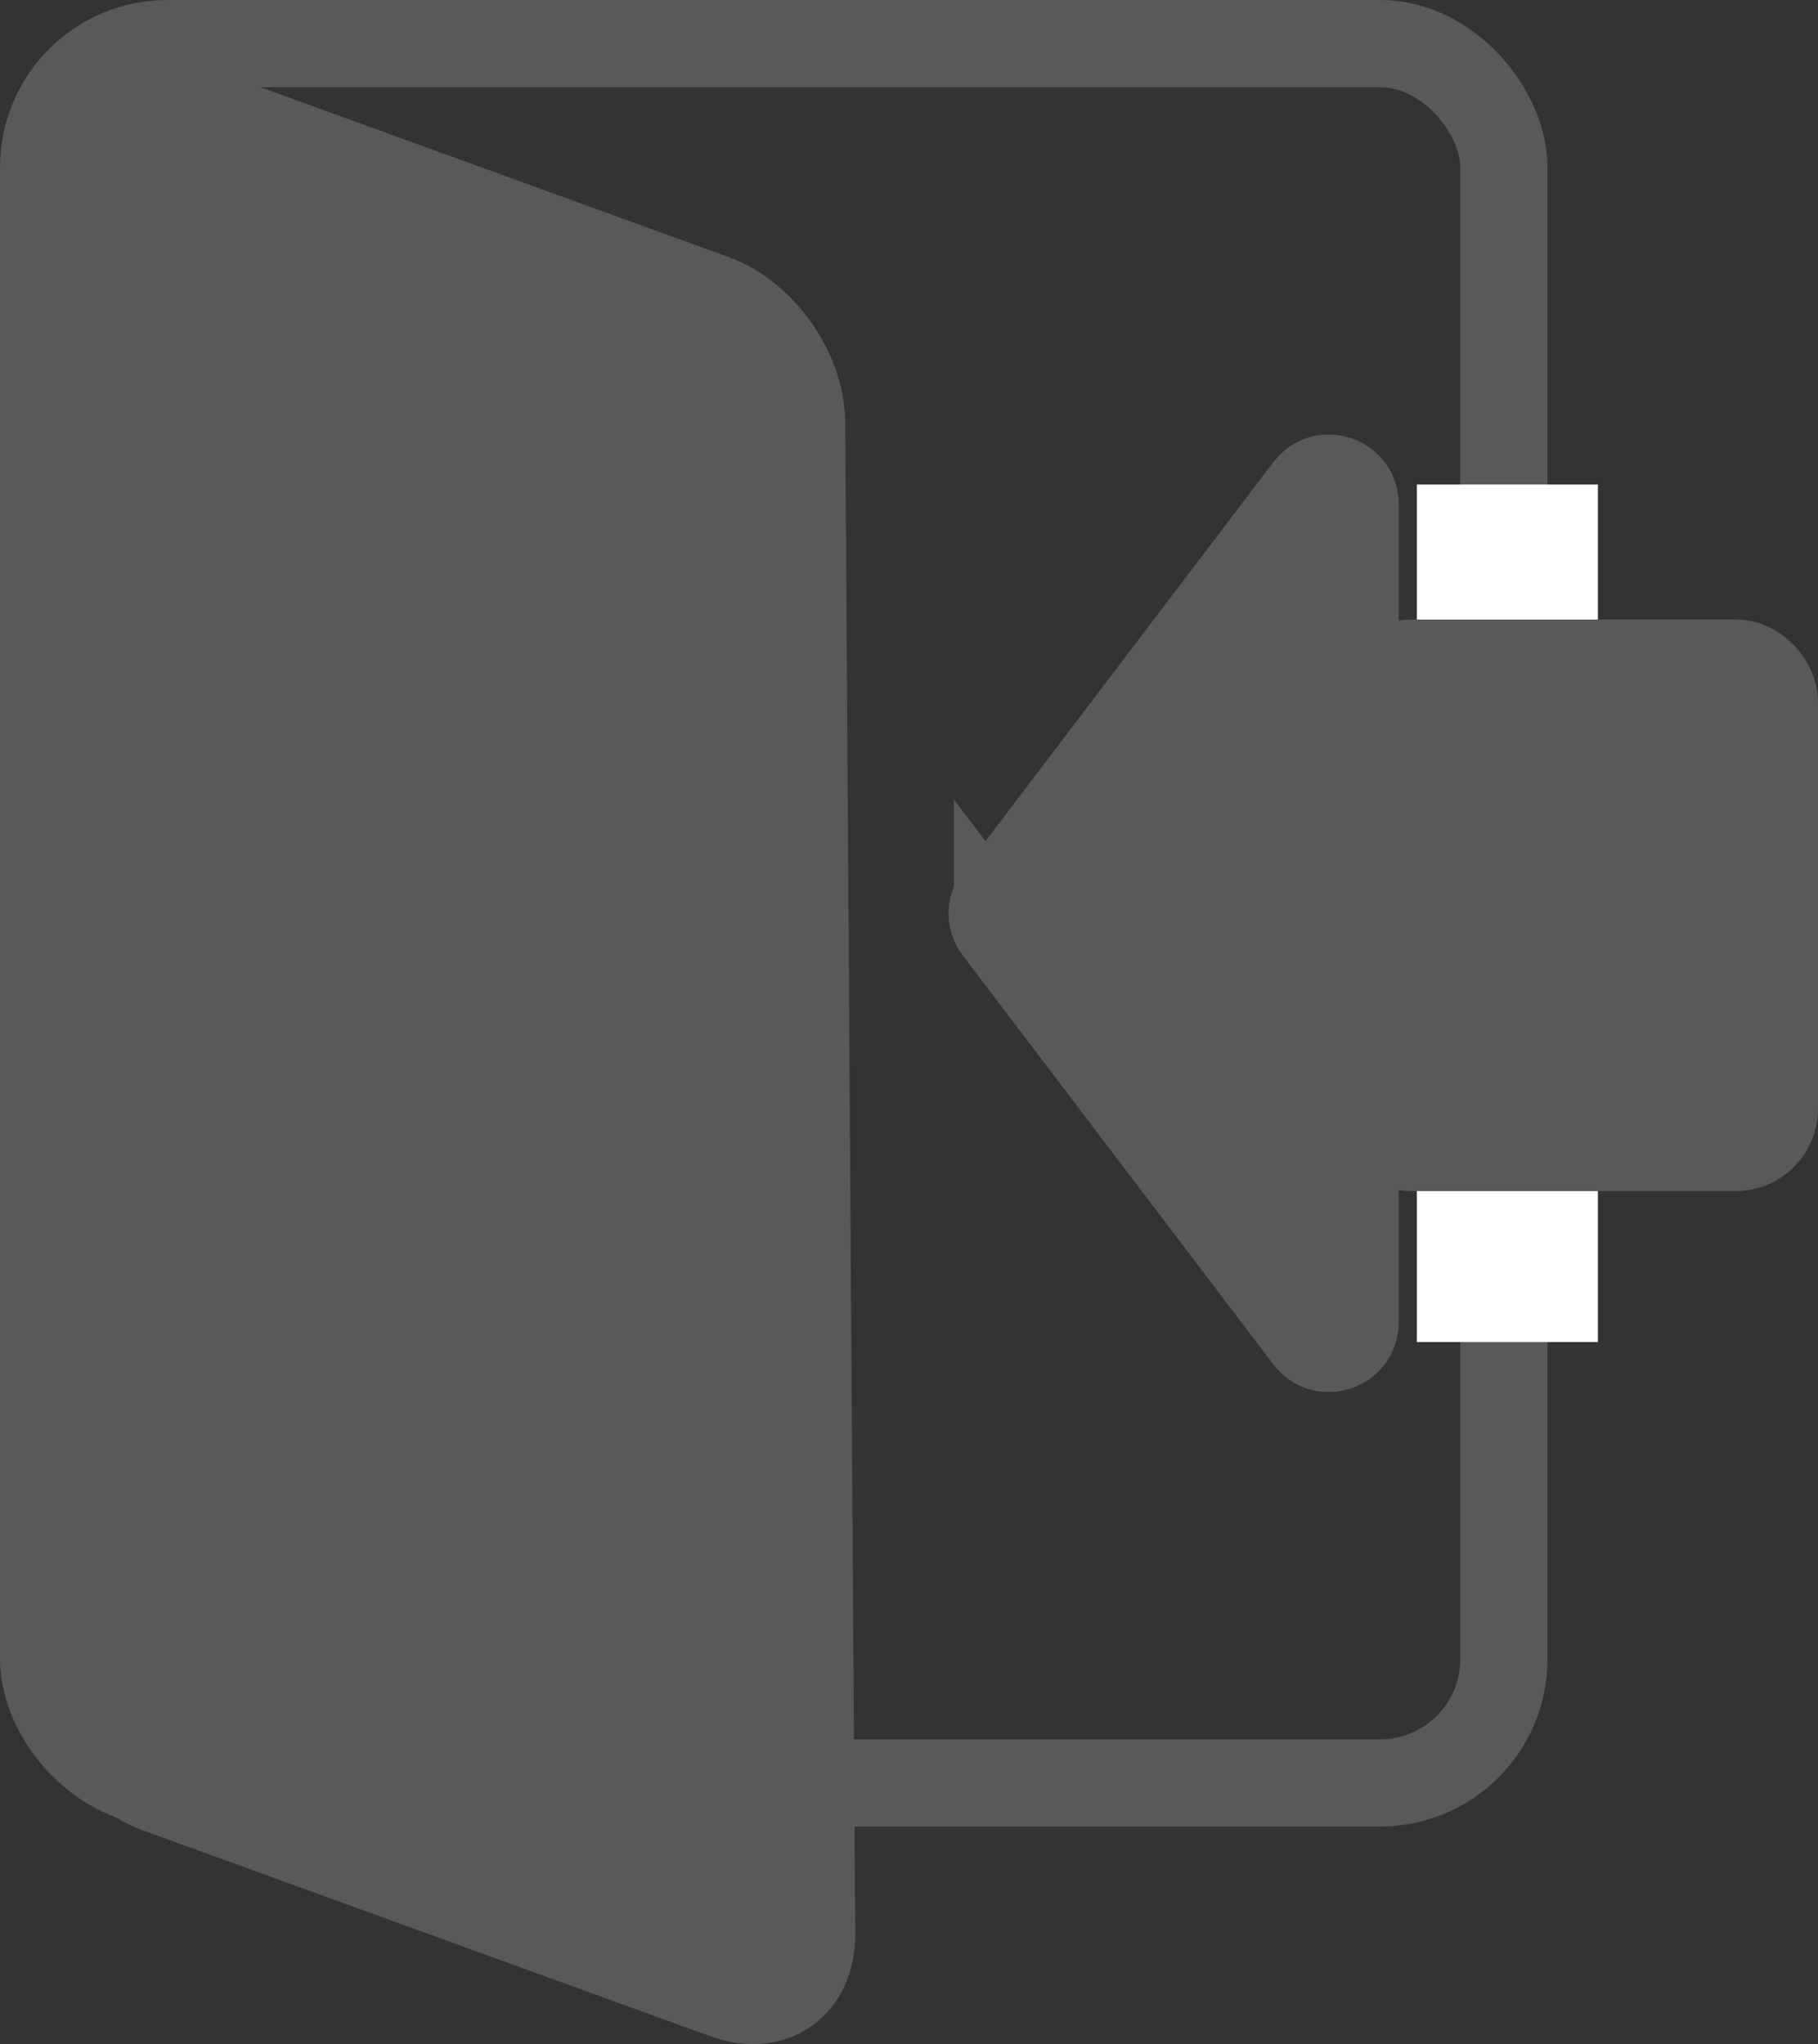 <?xml version="1.0" encoding="UTF-8"?><svg xmlns="http://www.w3.org/2000/svg" viewBox="0 0 416.98 468.88"><rect x="0" y="0" width="416.98" height="468.88" fill="#333333" stroke="none"/><defs><style>.cls-1{fill:#fff;stroke:#fff;}.cls-1,.cls-2,.cls-3{stroke-miterlimit:10;stroke-width:20px;}.cls-2{fill:#58595b;}.cls-2,.cls-3{stroke:#58595b;}.cls-3{fill:none;}</style></defs><g id="Layer_1"><rect class="cls-3" x="10" y="10" width="334.94" height="398.97" rx="28.4" ry="28.4"/><path class="cls-2" d="M166.32,457.67l-130.08-47.2c-11.03-4-20.04-16.8-20.12-28.58L13.83,35.26c-.08-11.78,8.8-18.08,19.84-14.08l130.08,47.2c11.03,4,20.04,16.8,20.12,28.58l2.29,346.64c.08,11.78-8.8,18.08-19.84,14.08Z"/><rect class="cls-1" x="334.98" y="121.14" width="21.52" height="176.69"/></g><g id="Layer_2"><path class="cls-2" d="M228.78,213.11l71.24,93.81c3.48,4.58,10.79,2.12,10.79-3.63V115.68c0-5.75-7.31-8.21-10.79-3.63l-71.24,93.81c-1.63,2.15-1.63,5.12,0,7.26Z"/><rect class="cls-2" x="315" y="152.11" width="91.98" height="111.11" rx="8.87" ry="8.87"/></g></svg>